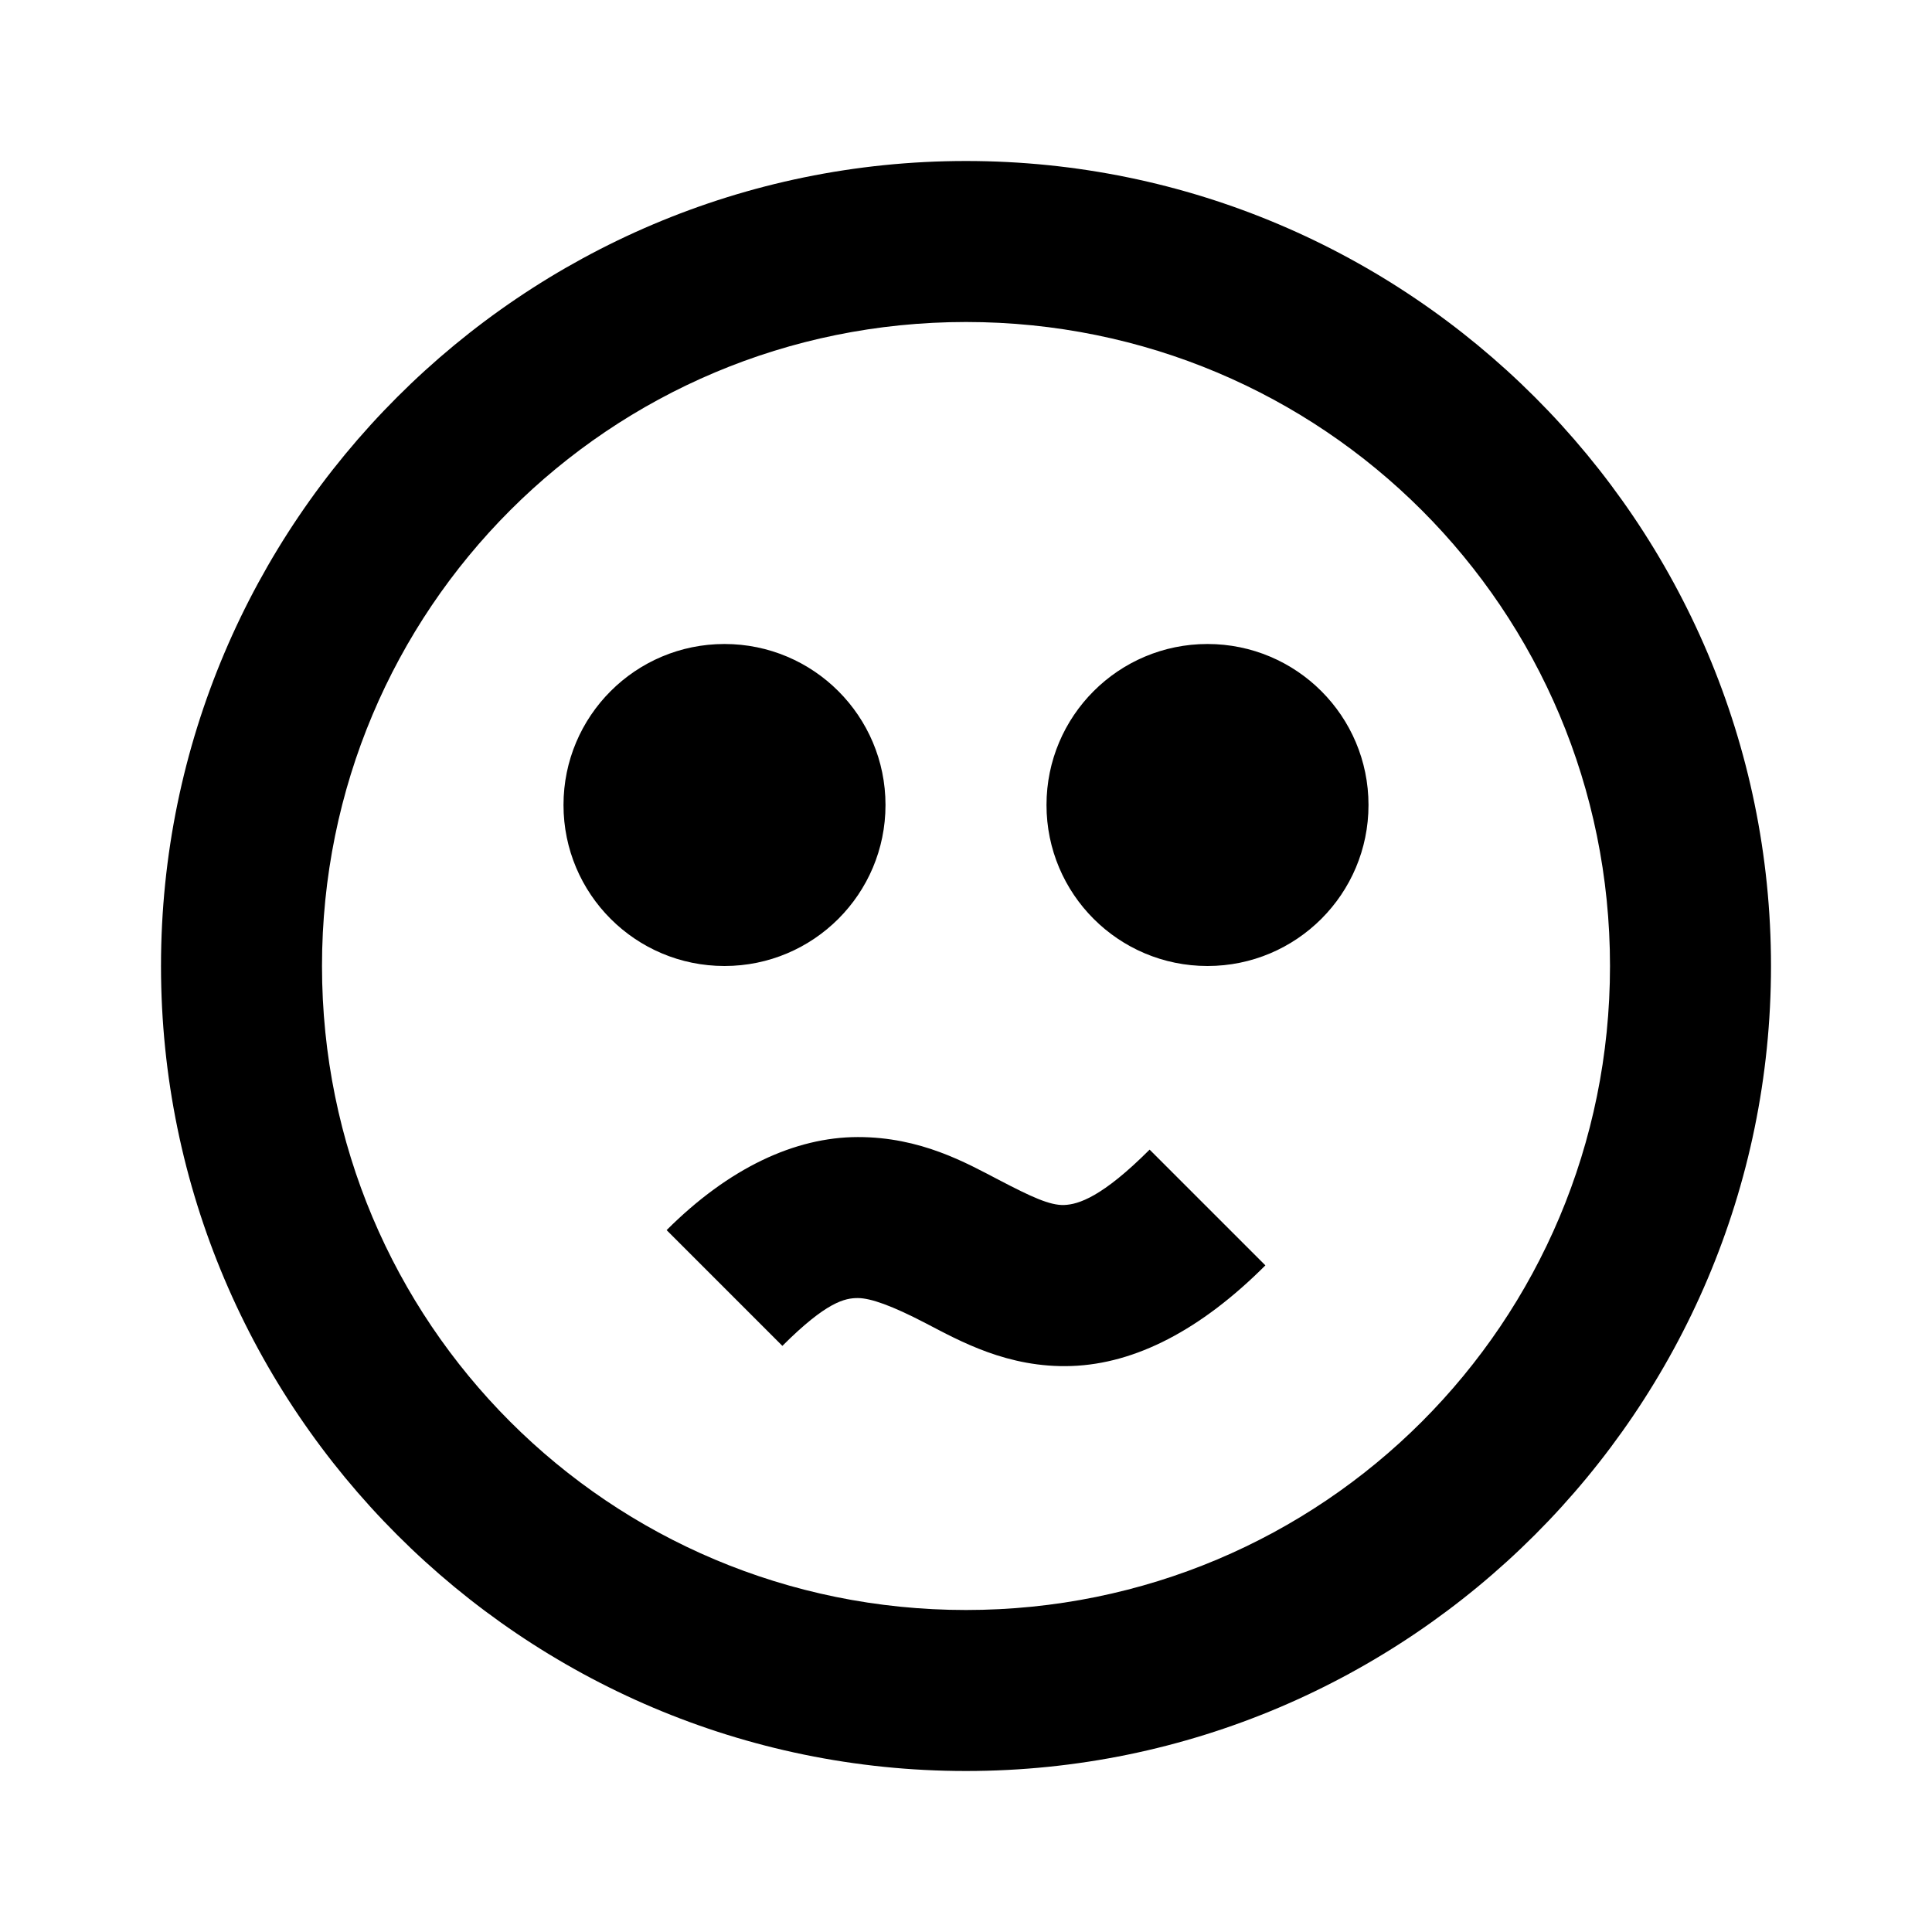<?xml version="1.0"?>
<svg xmlns="http://www.w3.org/2000/svg" viewBox="0 0 24 24">
    <path style="text-indent:0;text-align:start;line-height:normal;text-transform:none;block-progression:tb;-inkscape-font-specification:Sans" d="M 12 2 C 6.489 2 2 6.489 2 12 C 2 17.511 6.489 22 12 22 C 17.511 22 22 17.511 22 12 C 22 6.489 17.511 2 12 2 z M 12 4 C 16.431 4 20 7.569 20 12 C 20 16.431 16.431 20 12 20 C 7.569 20 4 16.431 4 12 C 4 7.569 7.569 4 12 4 z M 9 8 C 7.895 8 7 8.895 7 10 C 7 11.105 7.895 12 9 12 C 10.105 12 11 11.105 11 10 C 11 8.895 10.105 8 9 8 z M 15 8 C 13.895 8 13 8.895 13 10 C 13 11.105 13.895 12 15 12 C 16.105 12 17 11.105 17 10 C 17 8.895 16.105 8 15 8 z M 10.656 14.125 C 9.876 14.126 9.055 14.508 8.281 15.281 L 9.719 16.719 C 10.27 16.168 10.498 16.125 10.656 16.125 C 10.815 16.125 11.082 16.22 11.5 16.438 C 11.918 16.655 12.519 16.997 13.312 16.969 C 14.106 16.941 14.918 16.52 15.719 15.719 L 14.281 14.281 C 13.692 14.87 13.397 14.962 13.219 14.969 C 13.041 14.975 12.81 14.867 12.406 14.656 C 12.003 14.446 11.437 14.124 10.656 14.125 z" overflow="visible" font-family="Sans"/>
</svg>
